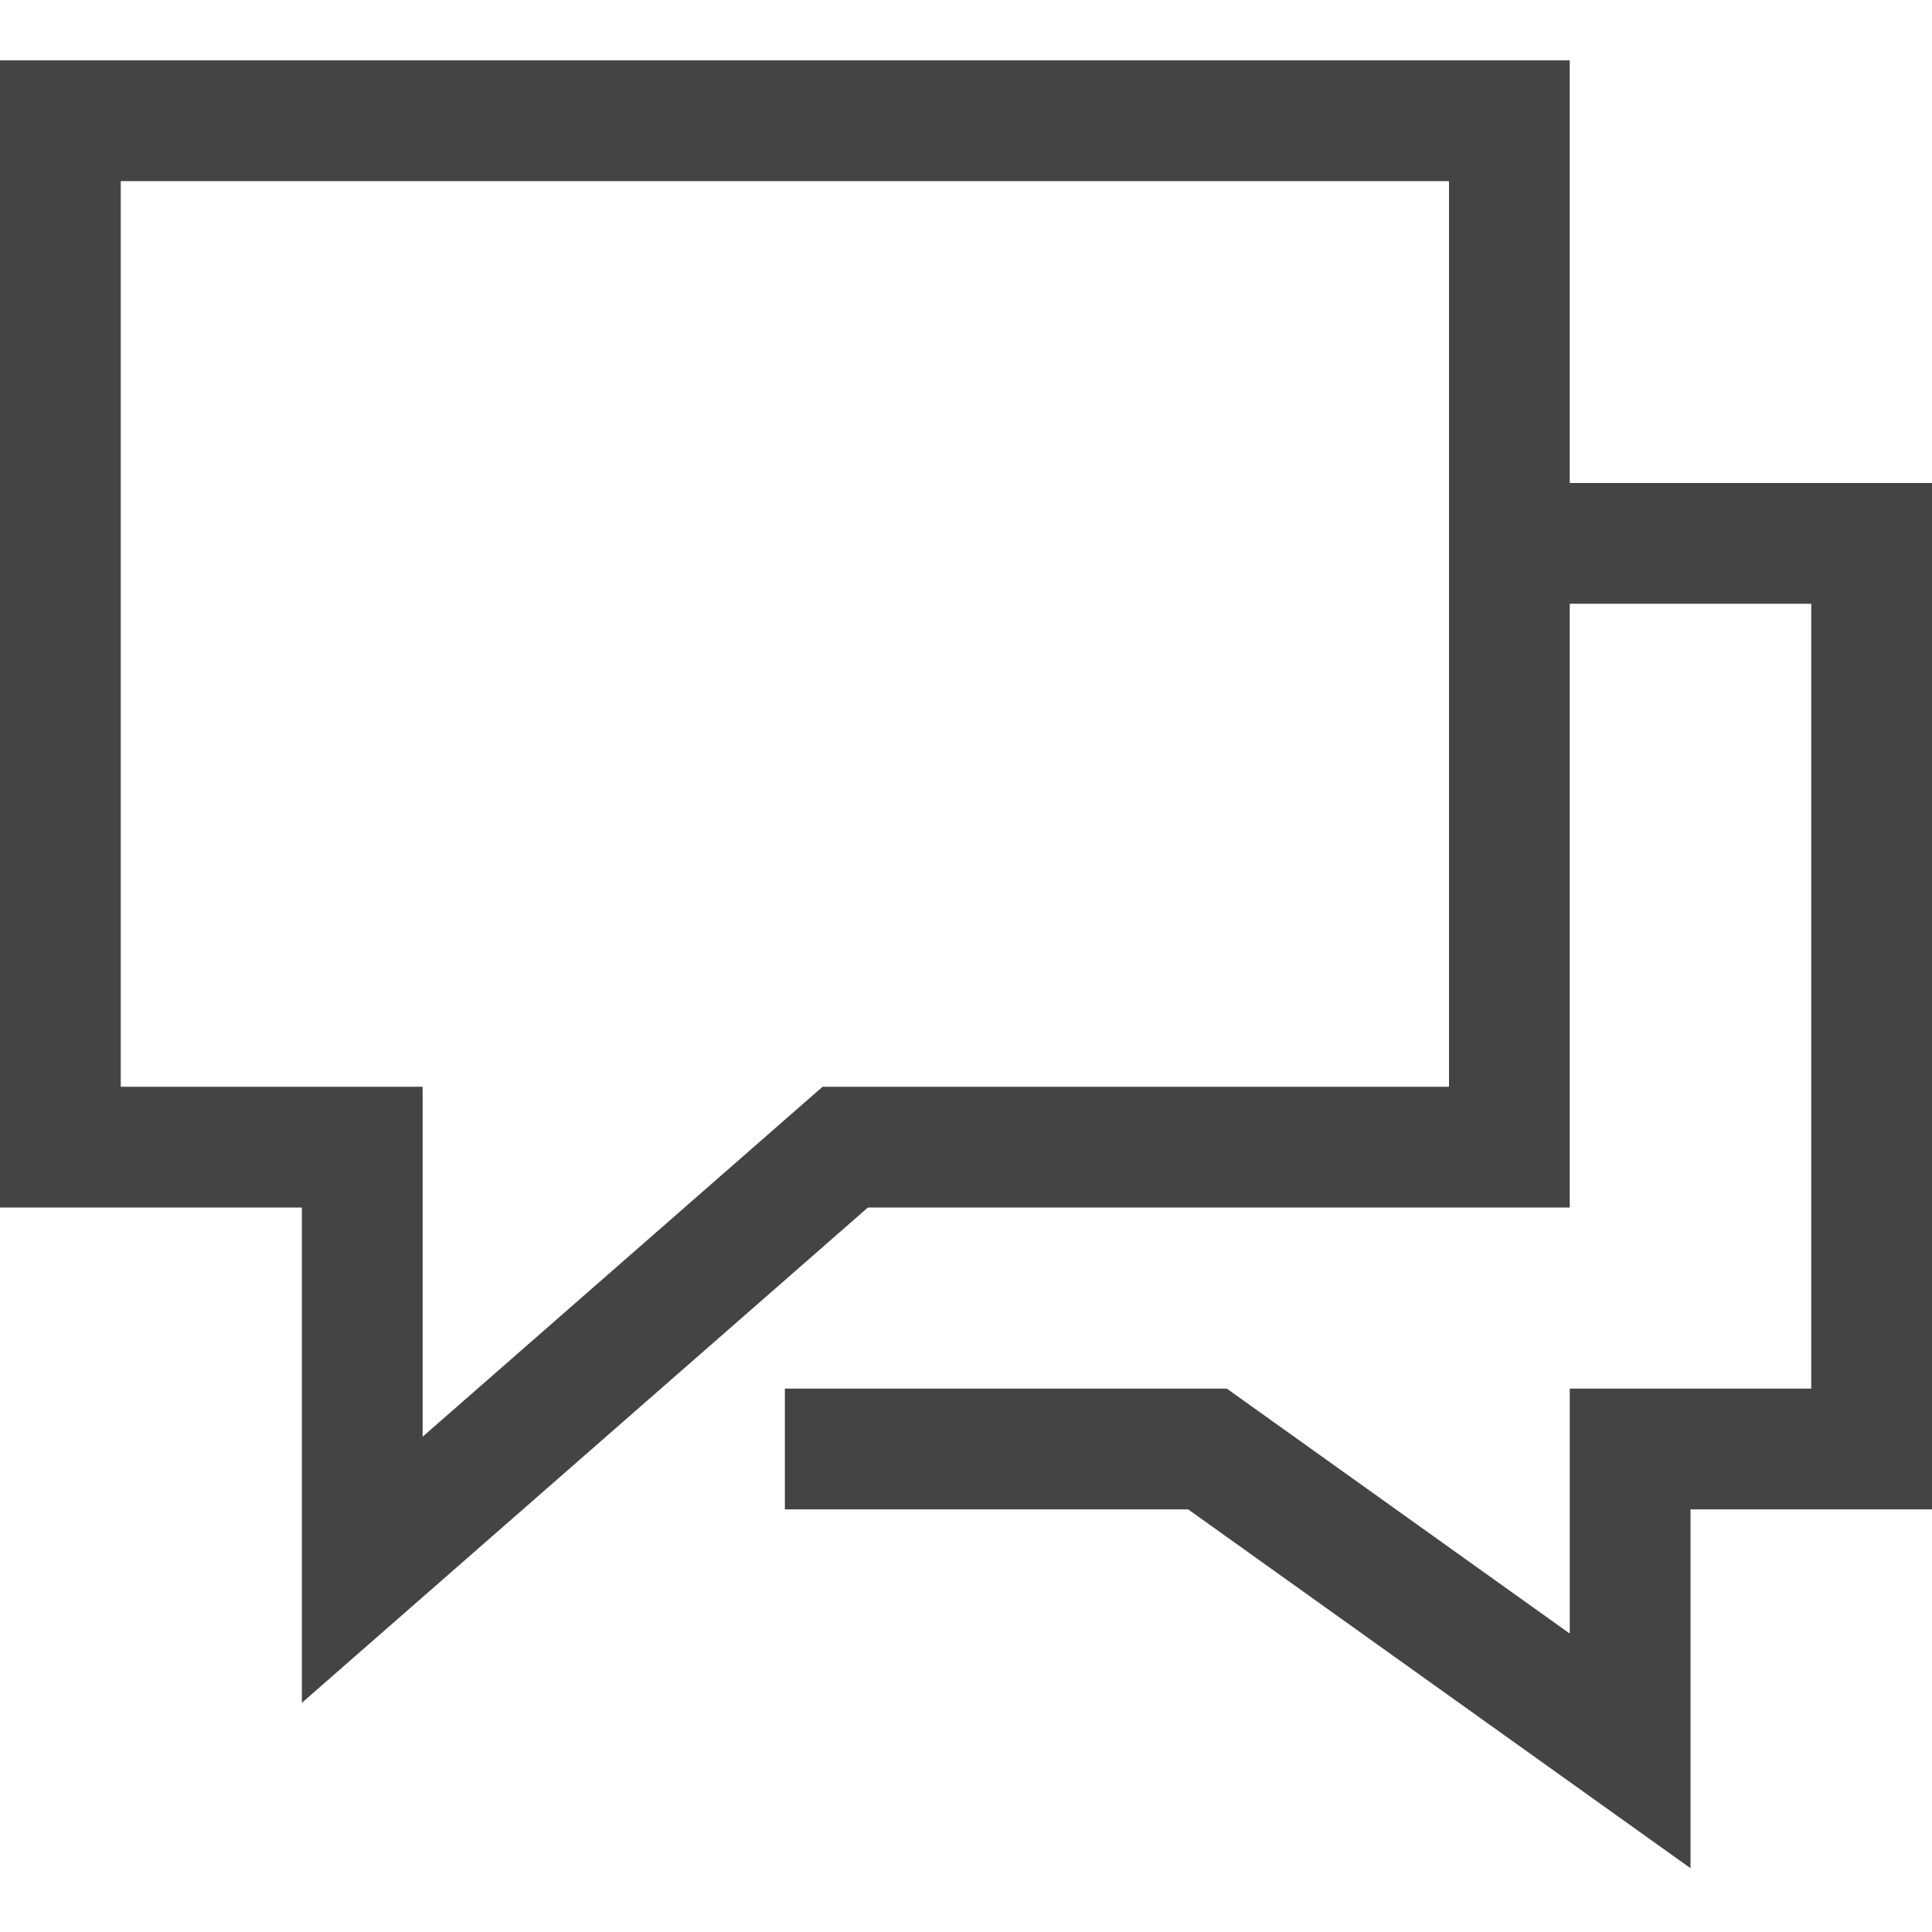 <svg version="1.1" xmlns="http://www.w3.org/2000/svg" xmlns:xlink="http://www.w3.org/1999/xlink" x="0px" y="0px" viewBox="0 0 32 32" xml:space="preserve" width="32" height="32"><g class="nc-icon-wrapper"><polyline data-color="color-2" fill="none" stroke="#444444" stroke-width="2" stroke-linecap="square" stroke-miterlimit="10" points=" 25,9 31,9 31,24 27,24 27,29 20,24 14,24 " stroke-linejoin="miter"></polyline> <polygon fill="none" stroke="#444444" stroke-width="2" stroke-linecap="square" stroke-miterlimit="10" points="25,2 1,2 1,19 6,19 6,26 14,19 25,19 " stroke-linejoin="miter"></polygon></g></svg>